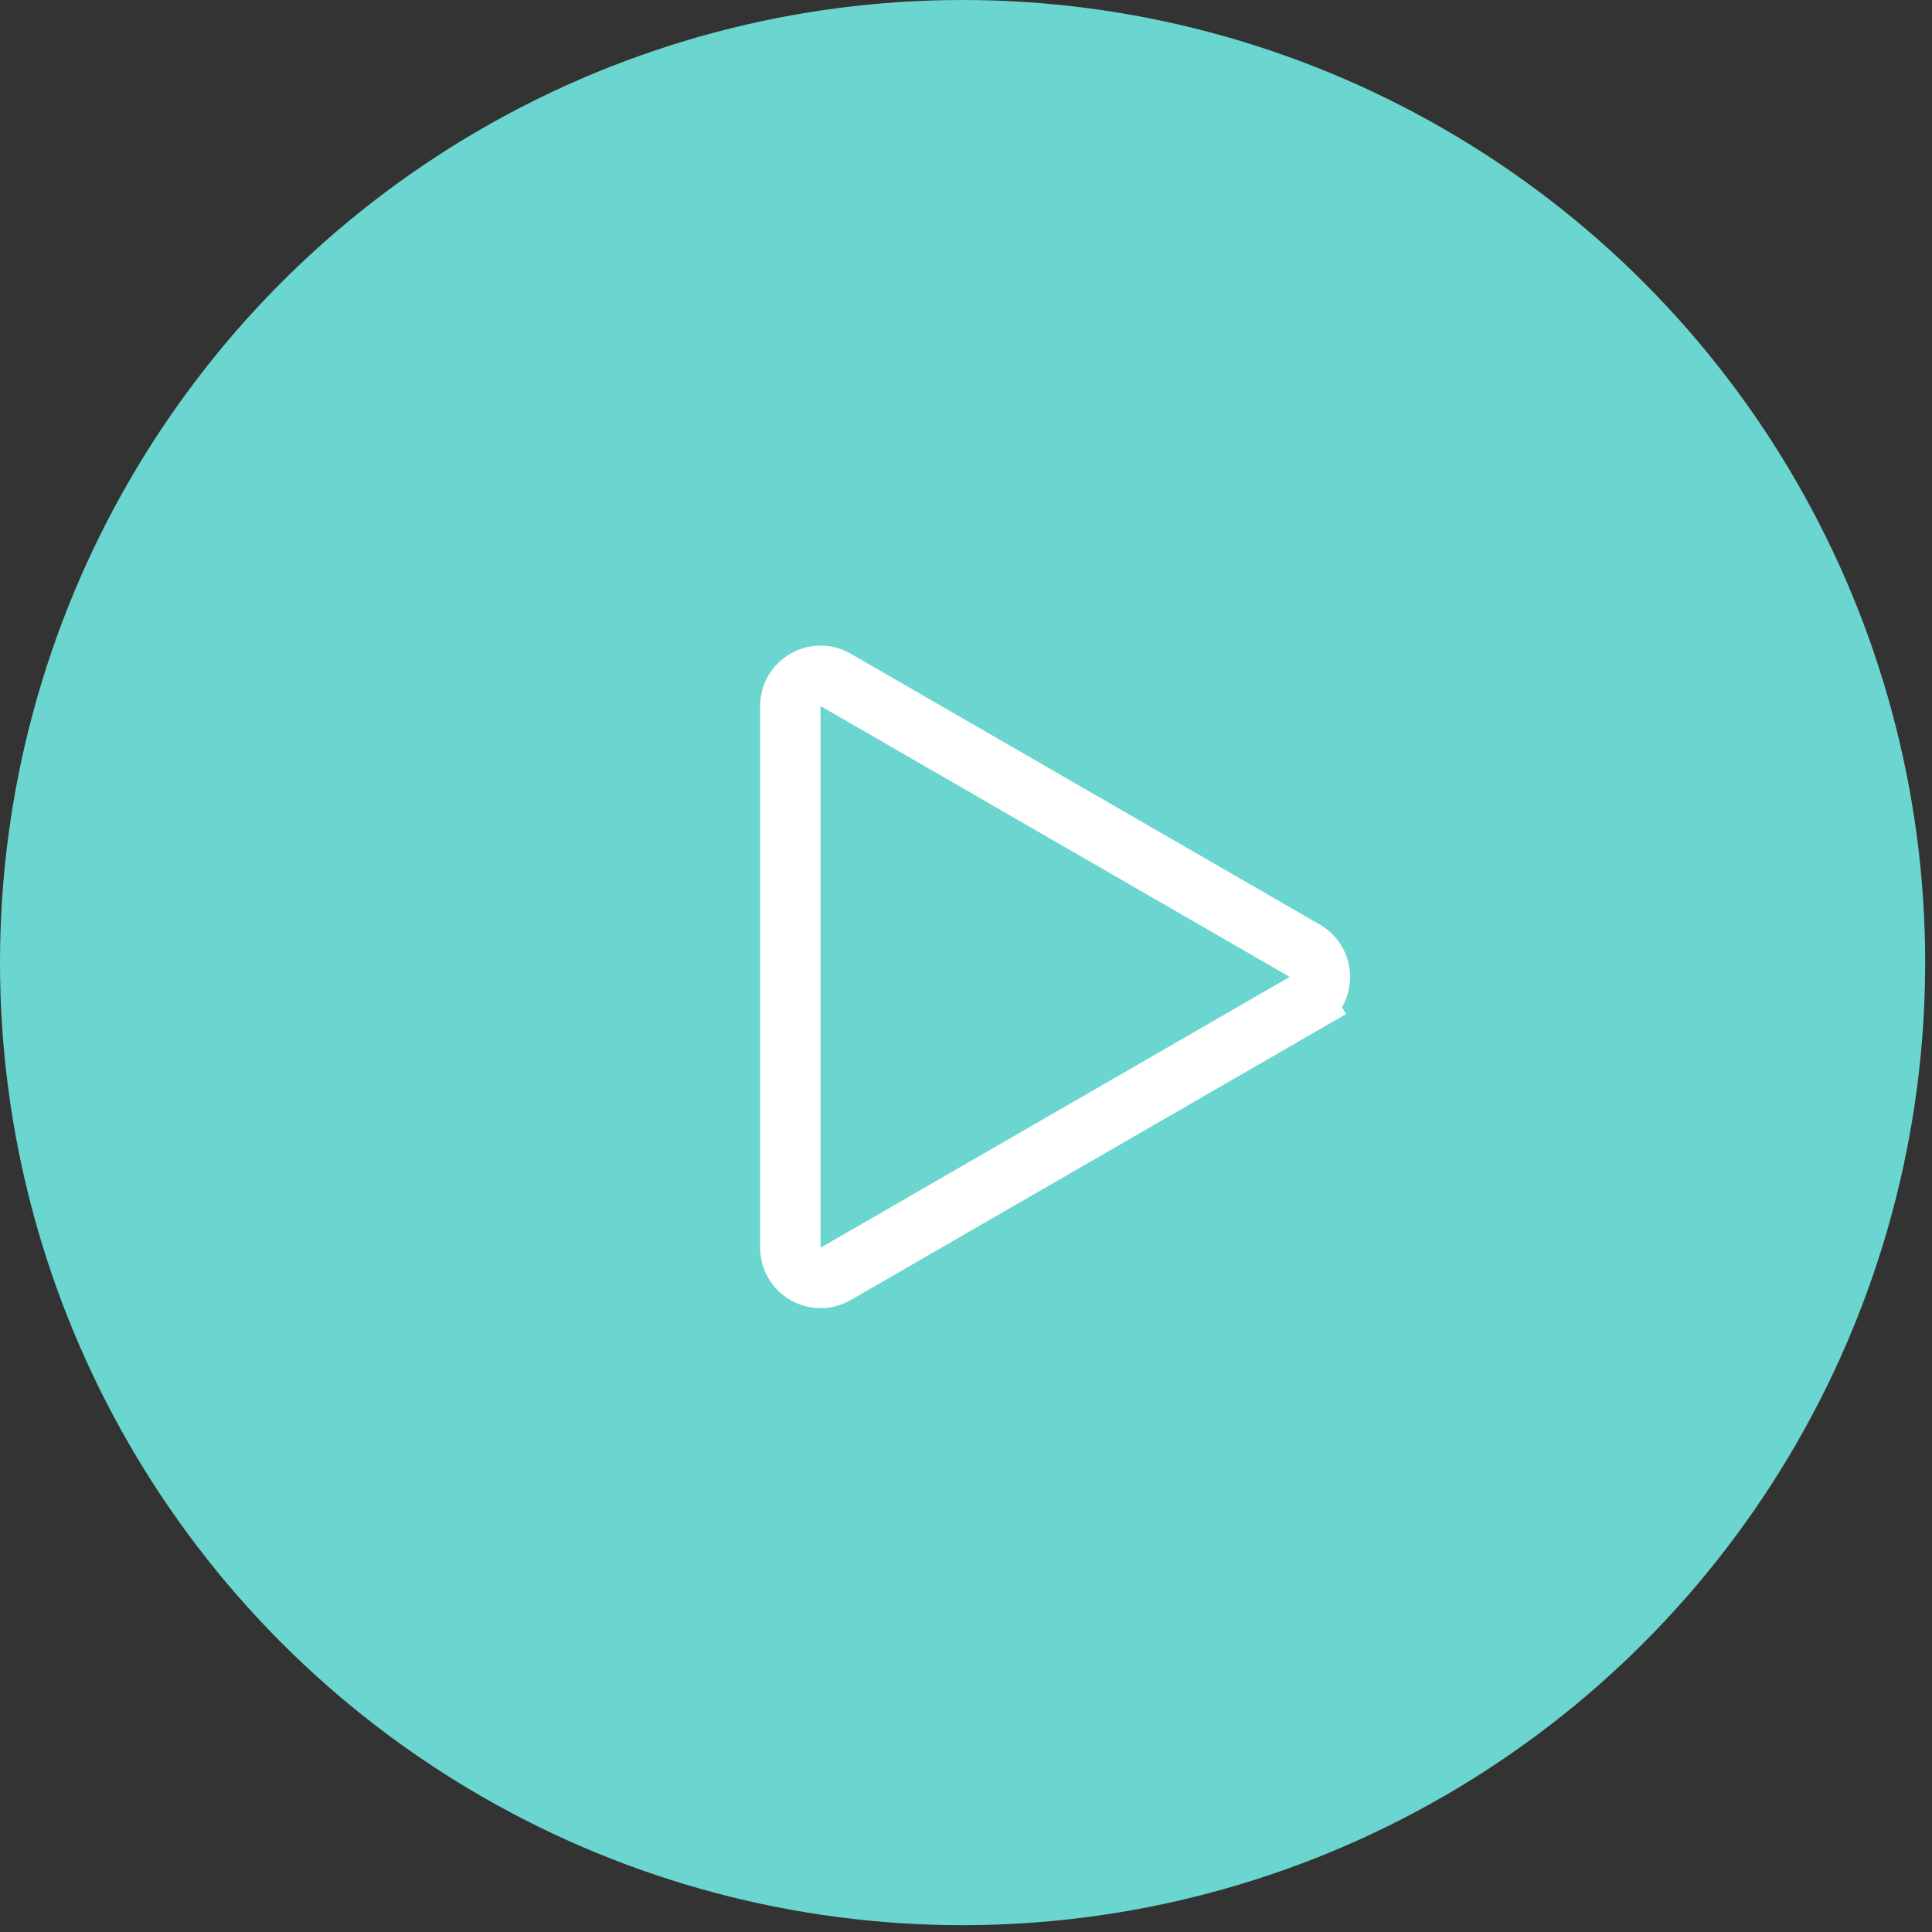 <svg width="64" height="64" viewBox="0 0 64 64" fill="none" xmlns="http://www.w3.org/2000/svg">
<rect x="0" y="0" width="64" height="64" fill="#333333" stroke="none"/>
<g id="Group 262">
<circle id="Ellipse 45" cx="31.887" cy="31.887" r="31.887" fill="#6BD6D0"/>
<path id="Polygon 2" d="M43.223 31.495C43.889 31.88 43.889 32.842 43.223 33.227L43.723 34.093L43.223 33.227L27.682 42.199C27.015 42.584 26.182 42.103 26.182 41.333V23.388C26.182 22.618 27.015 22.137 27.682 22.522L43.223 31.495Z" stroke="white" stroke-width="2"/>
</g>
</svg>
